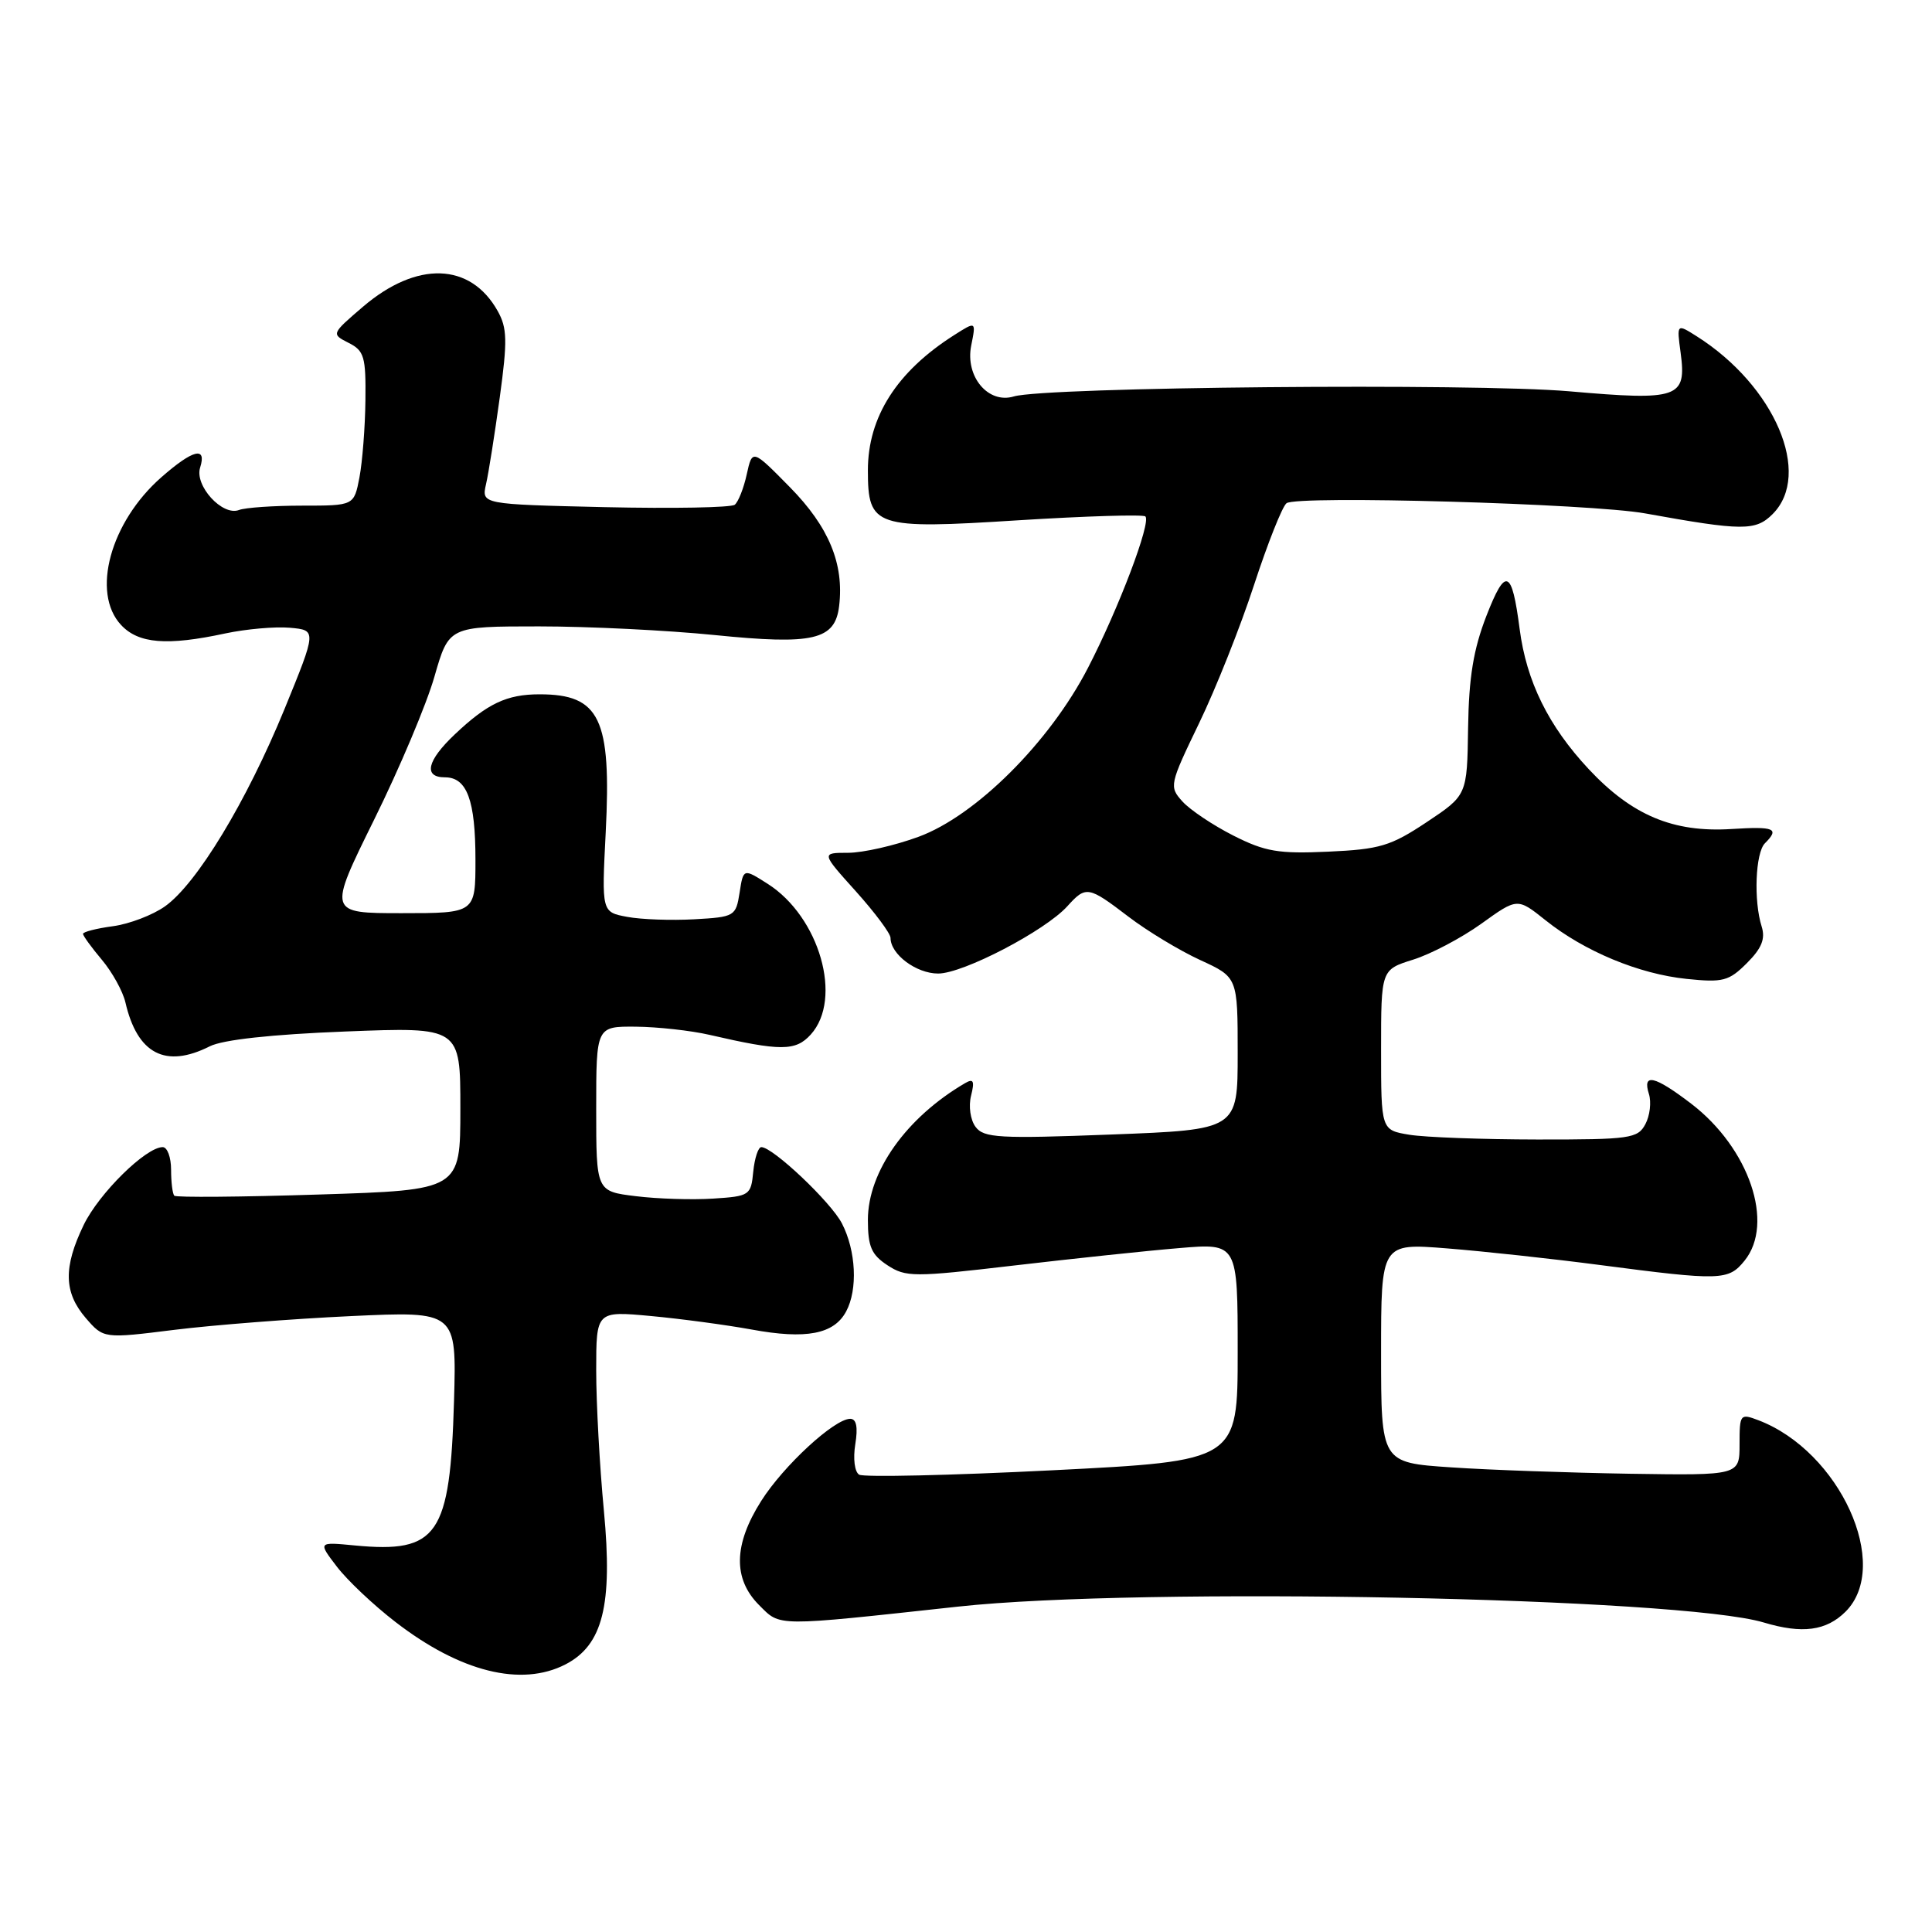 <?xml version="1.0" encoding="UTF-8" standalone="no"?>
<!DOCTYPE svg PUBLIC "-//W3C//DTD SVG 1.1//EN" "http://www.w3.org/Graphics/SVG/1.1/DTD/svg11.dtd" >
<svg xmlns="http://www.w3.org/2000/svg" xmlns:xlink="http://www.w3.org/1999/xlink" version="1.1" viewBox="0 0 256 256">
 <g >
 <path fill="currentColor"
d=" M 74.93 220.54 C 79.88 217.98 81.20 212.69 80.02 200.19 C 79.46 194.31 79.00 185.95 79.00 181.61 C 79.00 173.71 79.00 173.71 86.25 174.38 C 90.24 174.75 96.25 175.56 99.60 176.17 C 106.82 177.50 110.51 176.79 112.12 173.77 C 113.68 170.86 113.43 165.73 111.56 162.11 C 110.10 159.28 102.41 152.00 100.88 152.00 C 100.47 152.00 99.99 153.46 99.81 155.25 C 99.51 158.39 99.33 158.51 94.50 158.82 C 91.75 159.00 87.14 158.86 84.25 158.50 C 79.00 157.86 79.00 157.86 79.00 146.93 C 79.00 136.00 79.00 136.00 84.25 136.04 C 87.14 136.07 91.53 136.55 94.00 137.12 C 103.45 139.30 105.42 139.30 107.43 137.08 C 111.71 132.35 108.60 121.49 101.72 117.11 C 98.50 115.06 98.50 115.06 98.00 118.28 C 97.51 121.41 97.34 121.51 92.00 121.81 C 88.97 121.98 84.97 121.84 83.11 121.49 C 79.72 120.86 79.72 120.86 80.26 110.29 C 81.03 95.21 79.49 92.00 71.50 92.00 C 67.15 92.00 64.59 93.21 60.25 97.32 C 56.57 100.80 56.07 103.00 58.96 103.00 C 61.88 103.00 63.00 106.04 63.00 113.93 C 63.00 121.00 63.00 121.00 53.23 121.00 C 43.46 121.00 43.46 121.00 49.56 108.64 C 52.92 101.85 56.53 93.30 57.57 89.64 C 59.48 83.00 59.48 83.00 71.43 83.00 C 78.00 83.00 88.48 83.52 94.72 84.15 C 107.79 85.47 110.65 84.81 111.19 80.30 C 111.86 74.71 109.83 69.81 104.68 64.57 C 99.69 59.50 99.69 59.50 98.95 62.84 C 98.55 64.68 97.83 66.50 97.36 66.88 C 96.89 67.26 89.14 67.40 80.15 67.20 C 63.80 66.82 63.80 66.82 64.40 64.16 C 64.74 62.70 65.55 57.53 66.22 52.67 C 67.25 45.14 67.21 43.46 65.94 41.20 C 62.33 34.77 55.23 34.55 48.10 40.64 C 43.89 44.25 43.89 44.26 46.19 45.43 C 48.26 46.47 48.49 47.27 48.42 53.05 C 48.38 56.60 48.02 61.19 47.63 63.25 C 46.91 67.00 46.91 67.00 40.04 67.00 C 36.26 67.00 32.49 67.26 31.66 67.58 C 29.47 68.42 25.75 64.35 26.52 61.95 C 27.42 59.10 25.57 59.56 21.38 63.24 C 14.62 69.17 12.06 78.54 16.04 82.81 C 18.35 85.29 22.12 85.60 29.87 83.93 C 32.60 83.35 36.44 83.01 38.41 83.18 C 41.97 83.50 41.97 83.50 37.68 94.00 C 32.67 106.21 26.09 117.09 21.87 120.09 C 20.24 121.25 17.13 122.44 14.95 122.73 C 12.78 123.02 11.00 123.48 11.00 123.74 C 11.00 124.00 12.13 125.55 13.50 127.18 C 14.88 128.82 16.28 131.36 16.62 132.83 C 18.20 139.66 21.93 141.60 27.80 138.64 C 29.53 137.77 35.99 137.06 45.75 136.68 C 61.00 136.08 61.00 136.08 61.00 146.89 C 61.00 157.69 61.00 157.69 42.27 158.28 C 31.97 158.61 23.34 158.68 23.10 158.44 C 22.86 158.20 22.67 156.65 22.67 155.00 C 22.67 153.35 22.17 152.00 21.56 152.00 C 19.33 152.00 13.12 158.12 11.09 162.31 C 8.38 167.92 8.45 171.25 11.36 174.64 C 13.73 177.38 13.73 177.38 23.11 176.21 C 28.28 175.57 38.80 174.75 46.50 174.39 C 60.50 173.74 60.50 173.74 60.16 185.62 C 59.64 203.47 58.03 205.83 47.01 204.78 C 42.13 204.31 42.13 204.31 44.63 207.58 C 46.00 209.38 49.50 212.69 52.40 214.92 C 60.98 221.55 69.08 223.56 74.93 220.54 Z  M 244.55 213.55 C 250.67 207.42 243.78 192.30 233.00 188.19 C 230.58 187.27 230.50 187.38 230.50 191.37 C 230.50 195.50 230.50 195.50 216.00 195.28 C 208.03 195.15 197.34 194.78 192.25 194.43 C 183.00 193.81 183.00 193.81 183.00 179.27 C 183.00 164.72 183.00 164.72 191.75 165.42 C 196.56 165.80 205.68 166.79 212.00 167.62 C 228.05 169.72 229.02 169.69 231.16 167.05 C 235.17 162.10 231.78 152.13 224.10 146.25 C 219.23 142.53 217.60 142.15 218.49 144.96 C 218.83 146.04 218.62 147.84 218.02 148.96 C 217.01 150.86 215.99 151.00 203.71 150.99 C 196.45 150.98 188.81 150.70 186.75 150.36 C 183.00 149.74 183.00 149.74 183.00 139.11 C 183.00 128.49 183.00 128.49 187.24 127.16 C 189.58 126.43 193.64 124.29 196.28 122.40 C 201.06 118.96 201.06 118.96 204.78 121.93 C 209.93 126.05 217.16 129.06 223.49 129.71 C 228.31 130.21 229.09 130.00 231.48 127.61 C 233.44 125.65 233.94 124.40 233.43 122.77 C 232.35 119.37 232.60 113.00 233.86 111.74 C 235.83 109.77 235.16 109.49 229.40 109.85 C 221.70 110.33 216.24 108.03 210.52 101.92 C 205.18 96.21 202.26 90.29 201.36 83.34 C 200.33 75.41 199.50 75.08 196.96 81.60 C 195.24 86.03 194.63 89.73 194.53 96.44 C 194.40 105.37 194.40 105.37 189.04 108.94 C 184.27 112.11 182.83 112.54 176.00 112.85 C 169.38 113.15 167.64 112.85 163.41 110.71 C 160.71 109.34 157.68 107.31 156.68 106.20 C 154.90 104.23 154.96 103.97 158.88 95.84 C 161.10 91.25 164.38 83.00 166.17 77.50 C 167.97 72.00 169.90 67.13 170.47 66.68 C 171.81 65.62 210.83 66.73 218.00 68.03 C 230.89 70.36 232.63 70.37 234.88 68.12 C 240.17 62.83 235.17 51.12 224.84 44.57 C 222.17 42.88 222.17 42.88 222.69 46.73 C 223.50 52.75 222.44 53.12 207.94 51.85 C 195.28 50.75 138.52 51.27 134.34 52.53 C 130.94 53.56 127.87 49.89 128.69 45.79 C 129.34 42.55 129.34 42.55 126.42 44.41 C 118.84 49.23 115.00 55.25 115.00 62.31 C 115.00 69.85 115.89 70.15 134.94 68.94 C 143.91 68.38 151.48 68.15 151.77 68.43 C 152.55 69.22 148.24 80.61 144.16 88.50 C 139.08 98.35 129.29 108.10 121.71 110.88 C 118.53 112.05 114.33 113.00 112.37 113.00 C 108.81 113.00 108.81 113.00 113.41 118.11 C 115.93 120.92 118.00 123.69 118.00 124.28 C 118.00 126.45 121.41 129.00 124.31 129.00 C 127.62 129.00 138.48 123.34 141.43 120.08 C 143.90 117.35 144.20 117.40 149.52 121.46 C 152.02 123.37 156.29 125.95 159.03 127.21 C 164.00 129.49 164.00 129.49 164.00 139.59 C 164.00 149.69 164.00 149.69 147.25 150.33 C 132.39 150.90 130.36 150.78 129.27 149.32 C 128.58 148.40 128.32 146.58 128.67 145.19 C 129.16 143.24 128.99 142.88 127.90 143.51 C 120.10 148.06 115.00 155.23 115.00 161.65 C 115.00 165.18 115.47 166.26 117.59 167.65 C 120.02 169.24 121.05 169.25 134.34 167.69 C 142.13 166.78 151.99 165.73 156.25 165.38 C 164.00 164.72 164.00 164.72 164.00 179.15 C 164.00 193.58 164.00 193.58 139.45 194.82 C 125.95 195.50 114.42 195.76 113.84 195.40 C 113.24 195.03 113.02 193.28 113.33 191.37 C 113.70 189.10 113.48 188.00 112.66 188.00 C 110.56 188.00 103.82 194.21 100.86 198.89 C 97.20 204.66 97.11 209.20 100.58 212.68 C 103.46 215.55 102.46 215.55 127.00 212.88 C 151.18 210.25 222.64 211.67 233.71 214.99 C 238.81 216.52 241.99 216.10 244.55 213.55 Z "/>
</g>
</svg>